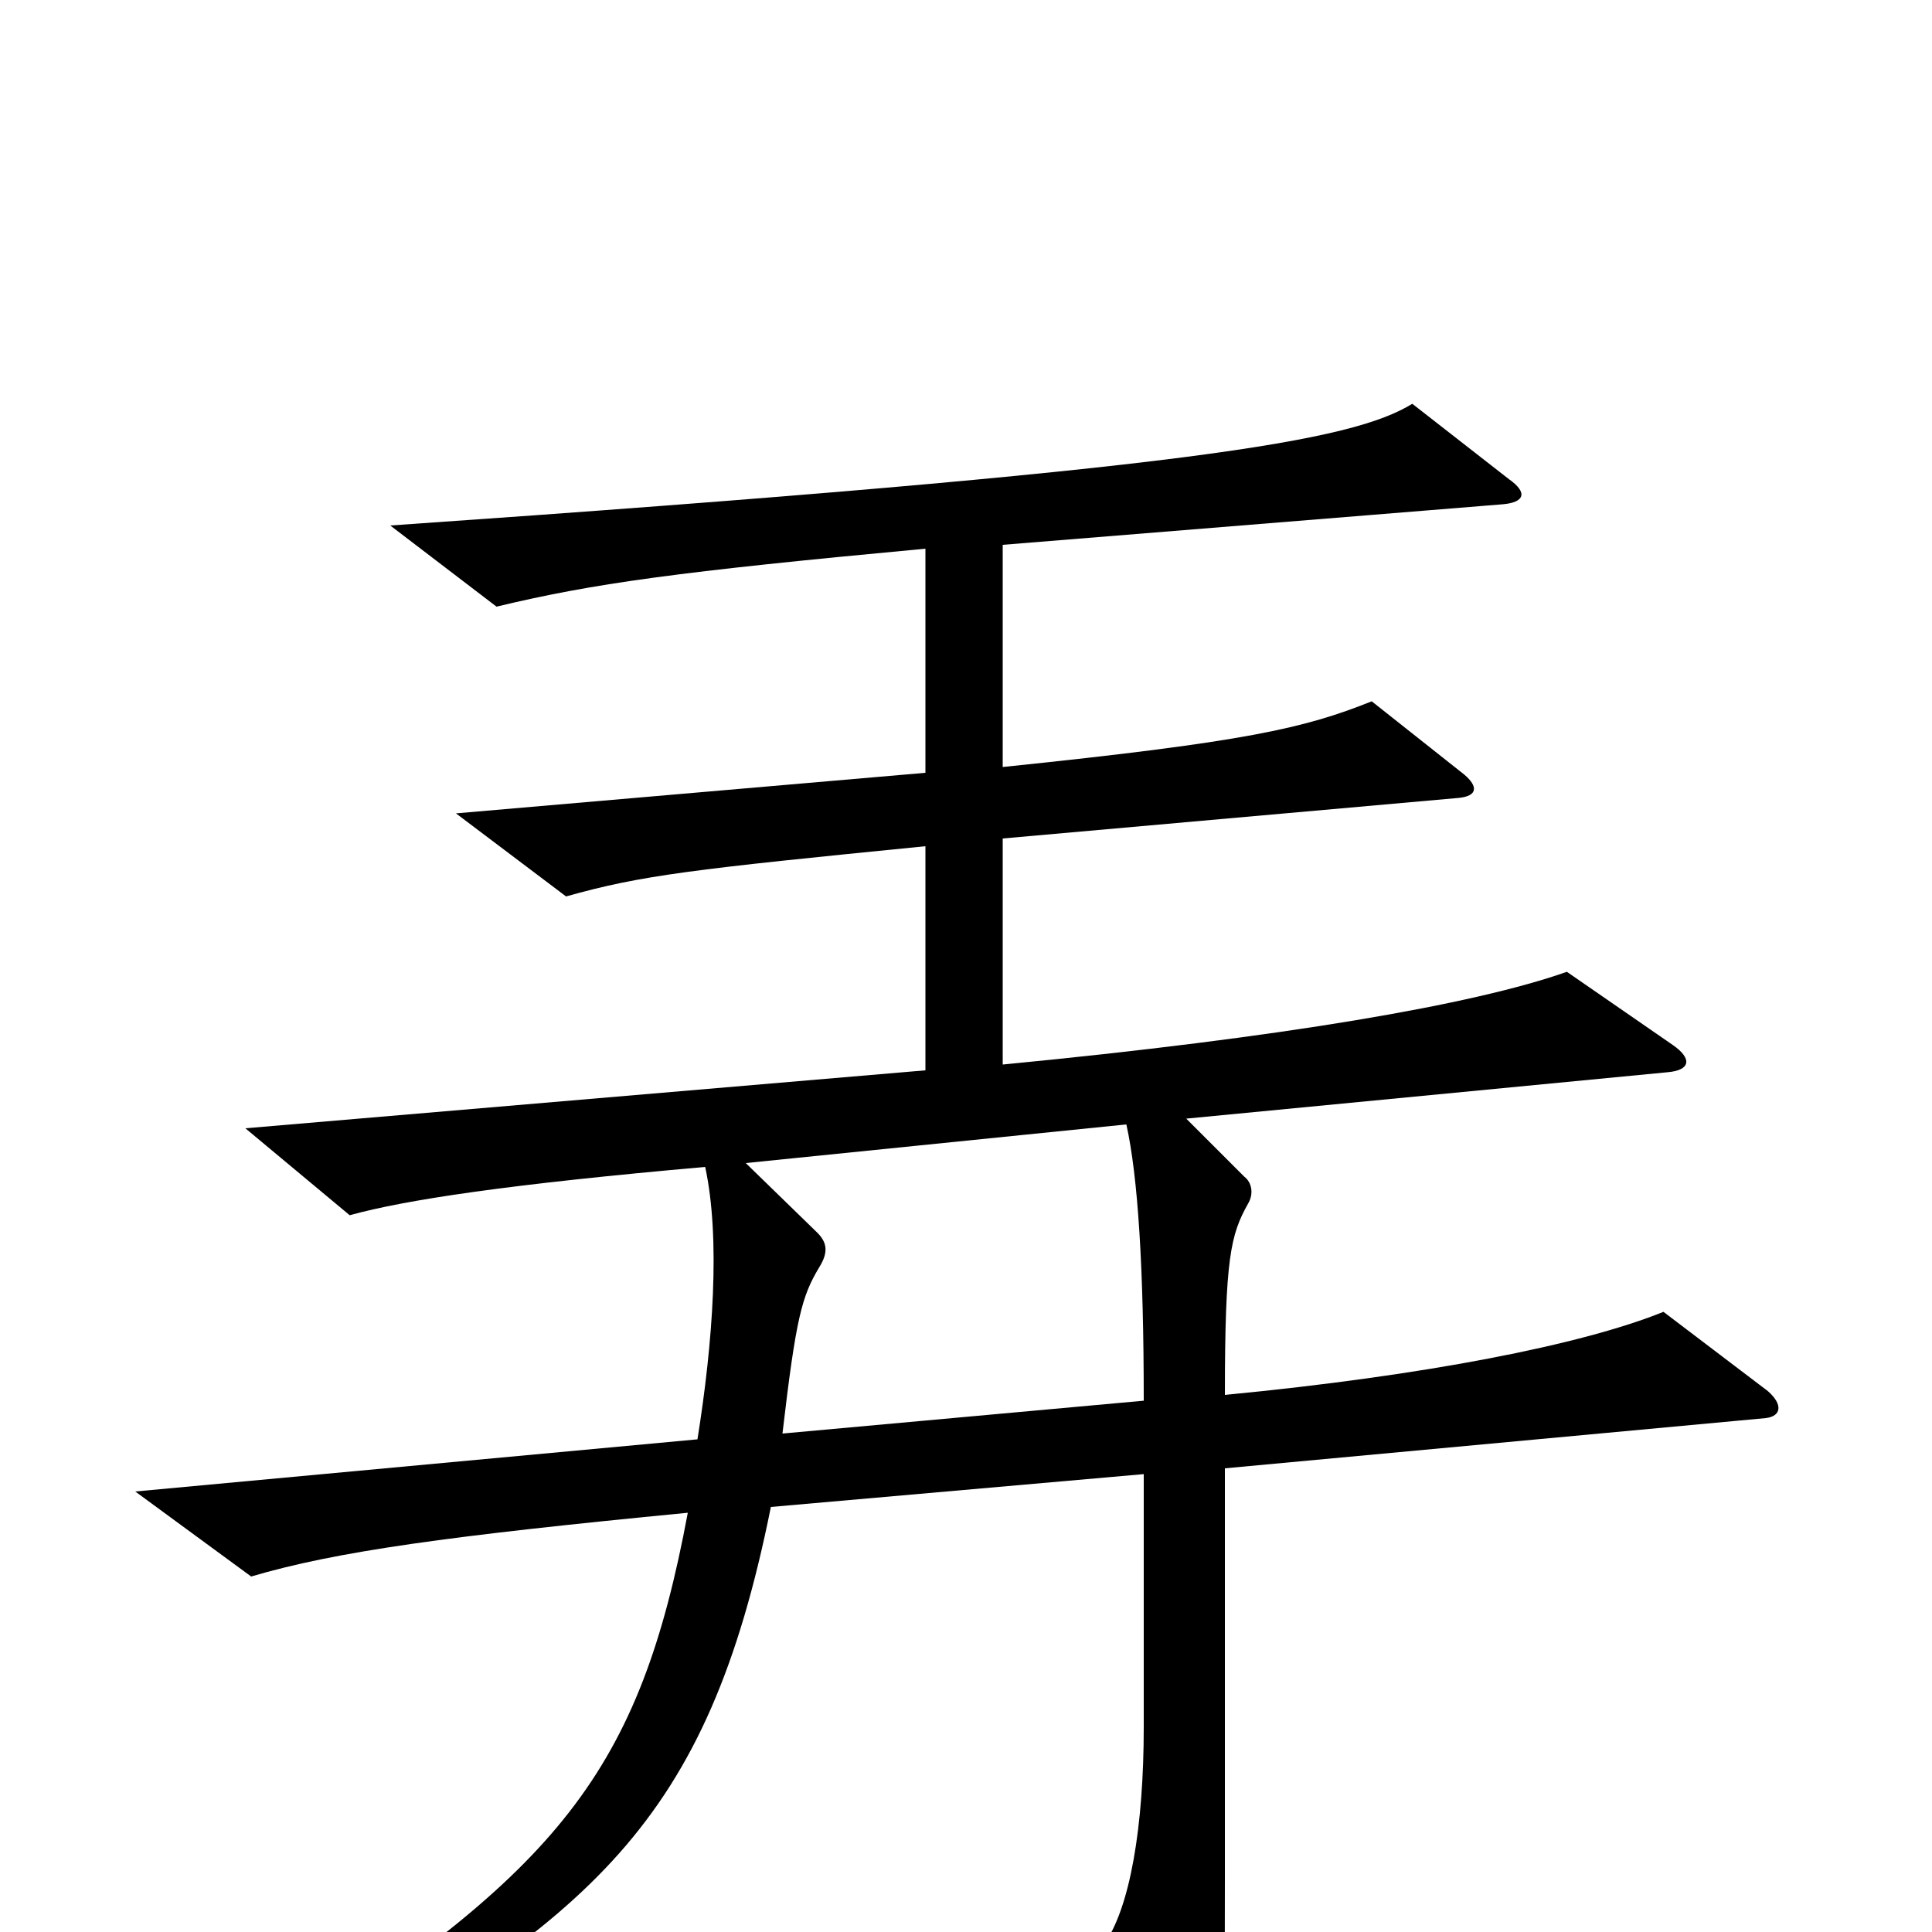 <svg xmlns="http://www.w3.org/2000/svg" viewBox="0 -1000 1000 1000">
	<path fill="#000000" d="M915 -280L861 -321C819 -304 738 -288 634 -278C634 -349 637 -361 646 -377C649 -382 648 -388 644 -391L614 -421L863 -445C875 -446 876 -452 866 -459L811 -497C763 -480 664 -463 519 -449V-566L755 -587C765 -588 765 -593 758 -599L710 -637C675 -623 645 -616 519 -603V-718L778 -739C789 -740 791 -745 781 -752L731 -791C700 -772 621 -757 202 -728L257 -686C307 -698 350 -704 479 -716V-600L236 -579L293 -536C332 -547 358 -550 479 -562V-446L127 -416L181 -371C210 -379 263 -387 365 -396C373 -359 369 -305 361 -255L70 -228L130 -184C174 -197 232 -205 356 -217C331 -83 290 -32 139 64L146 83C307 -7 366 -56 399 -220L592 -237V-106C592 -55 585 -12 571 7L616 98C620 108 625 110 629 96C633 84 634 78 634 -28V-240L914 -266C922 -267 923 -273 915 -280ZM592 -275L405 -258C412 -318 415 -329 424 -344C429 -352 428 -357 423 -362L386 -398L583 -418C589 -391 592 -344 592 -275Z"/>
</svg>